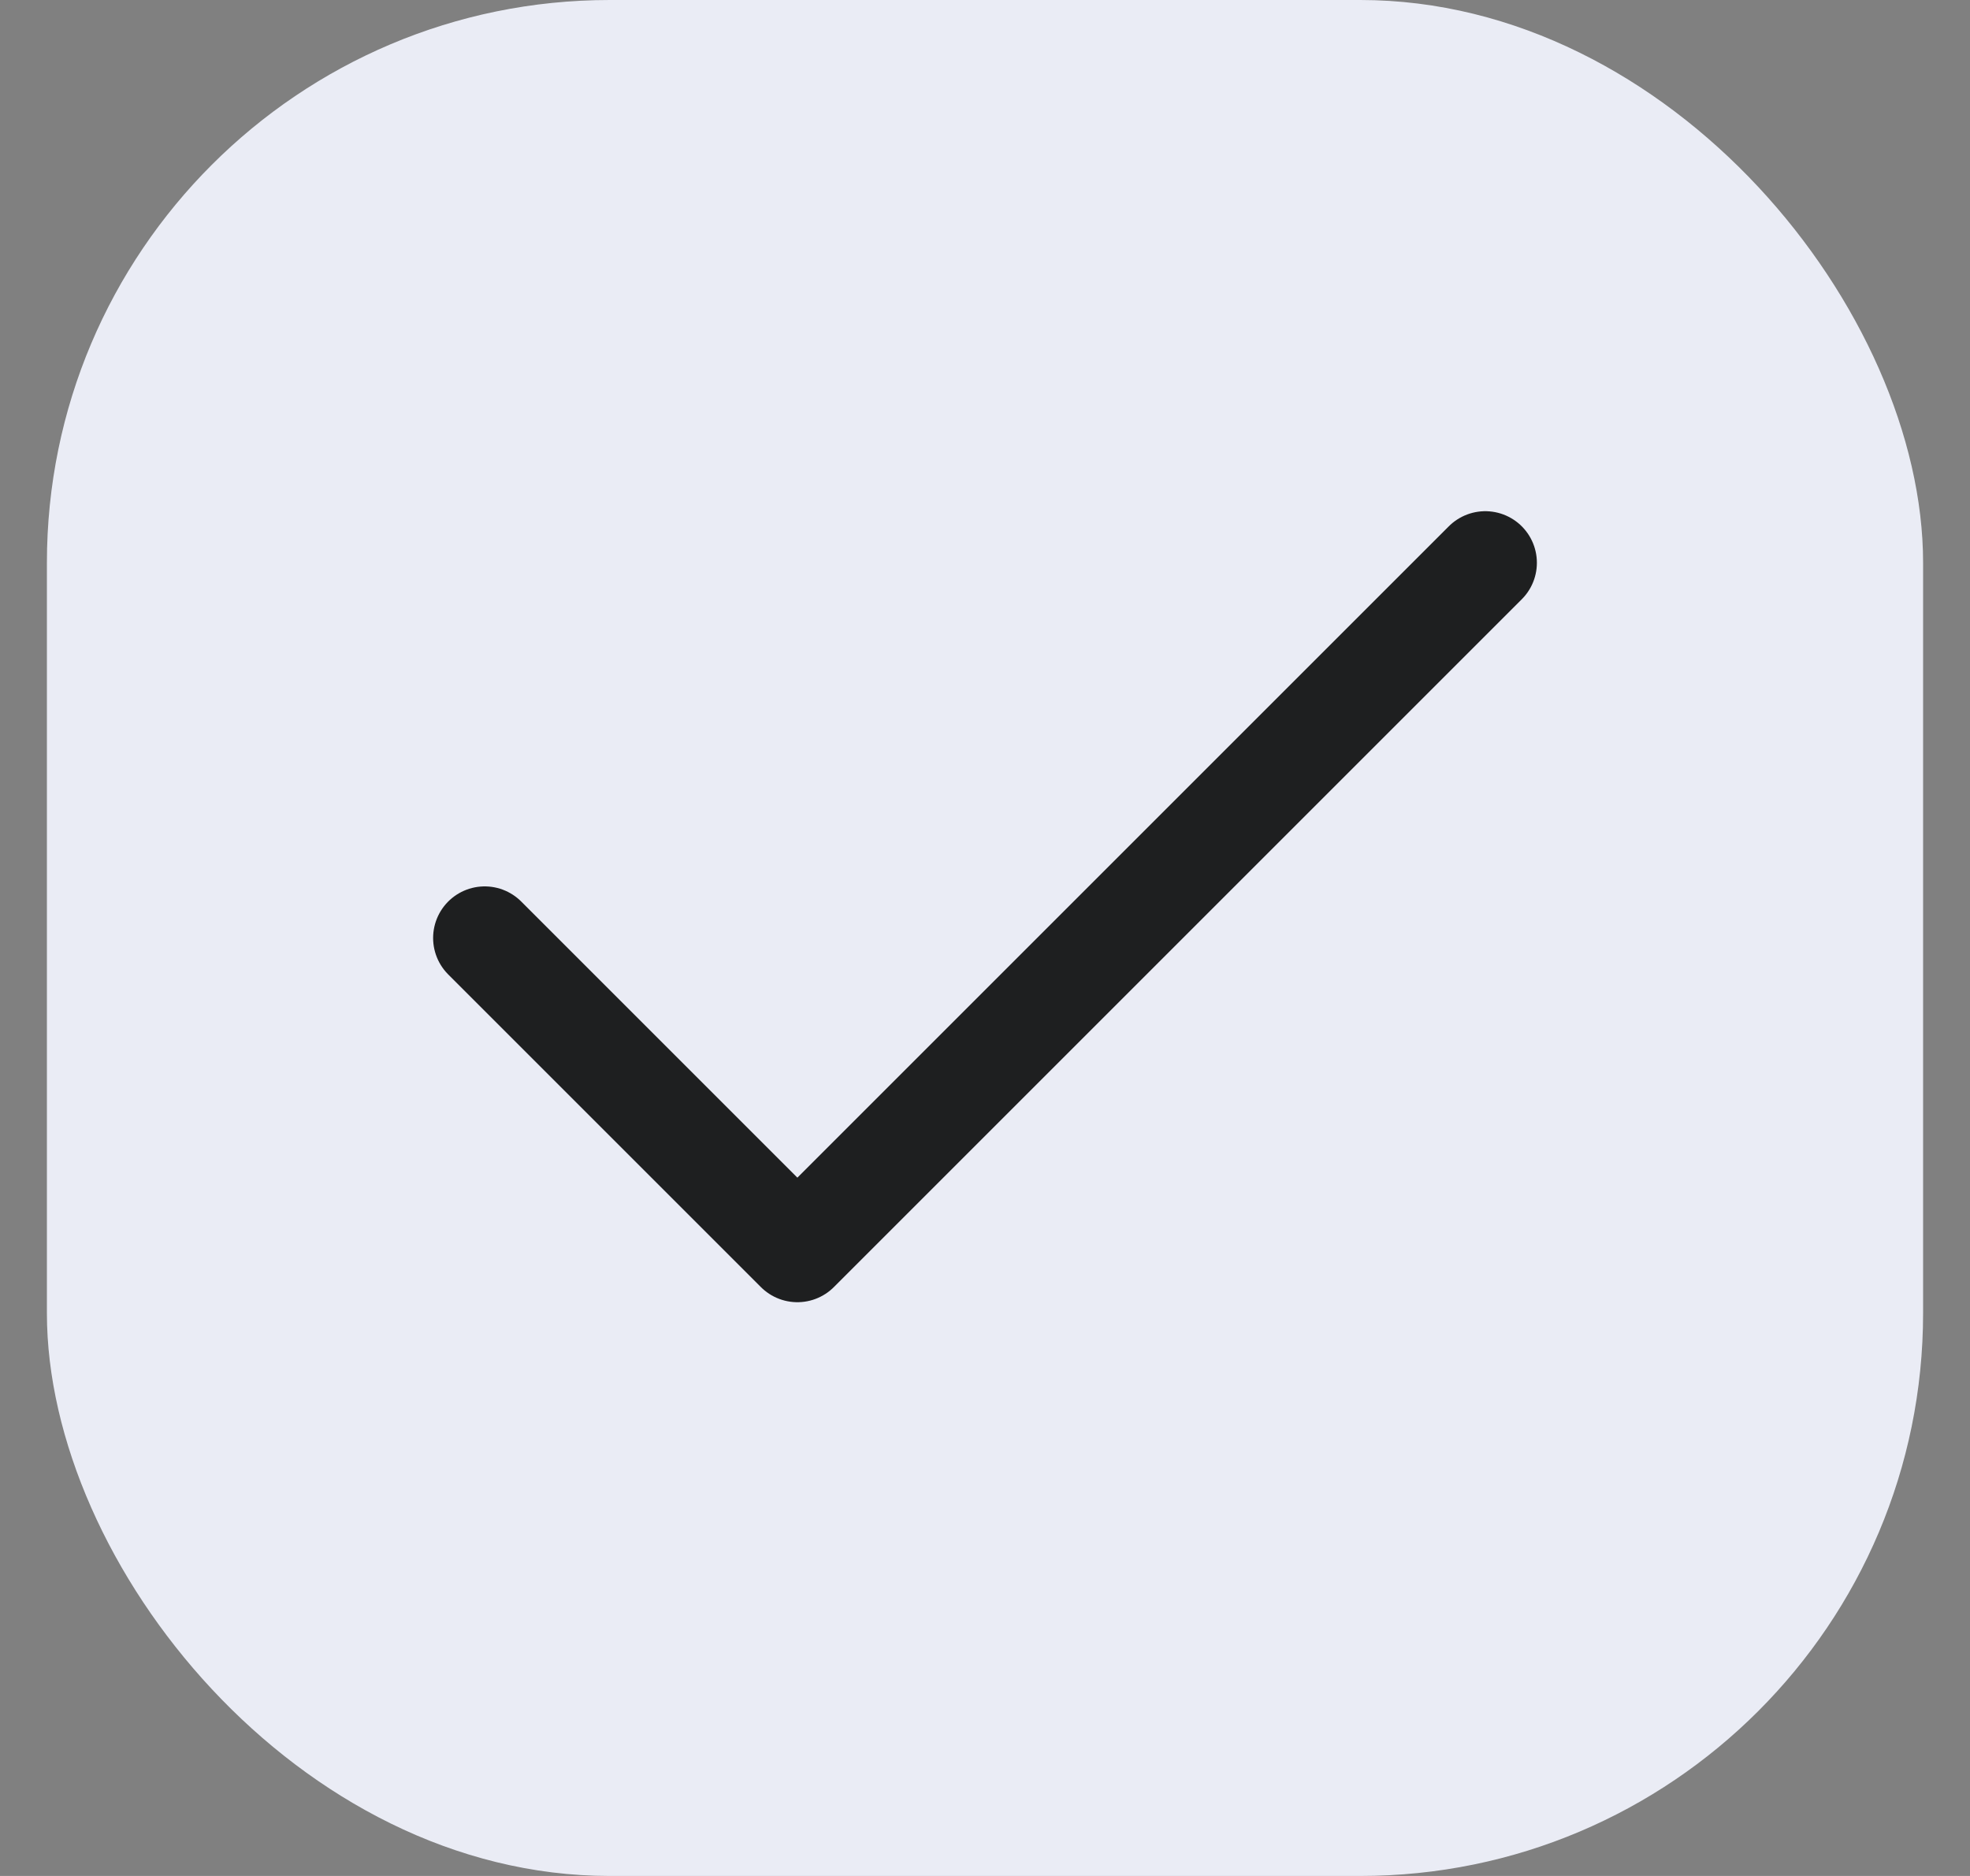 <svg width="21" height="20" viewBox="0 0 21 20" fill="none" xmlns="http://www.w3.org/2000/svg">
<rect x="0" y="0" width="21" height="20" fill="#808080" stroke="none"/>
<rect x="0.5" width="20" height="20" rx="6" fill="#EAECF5"/>
<path d="M15.833 6L8.5 13.333L5.167 10" stroke="black" stroke-opacity="0.87" stroke-width="1.1" stroke-linecap="round" stroke-linejoin="round"/>
</svg>
